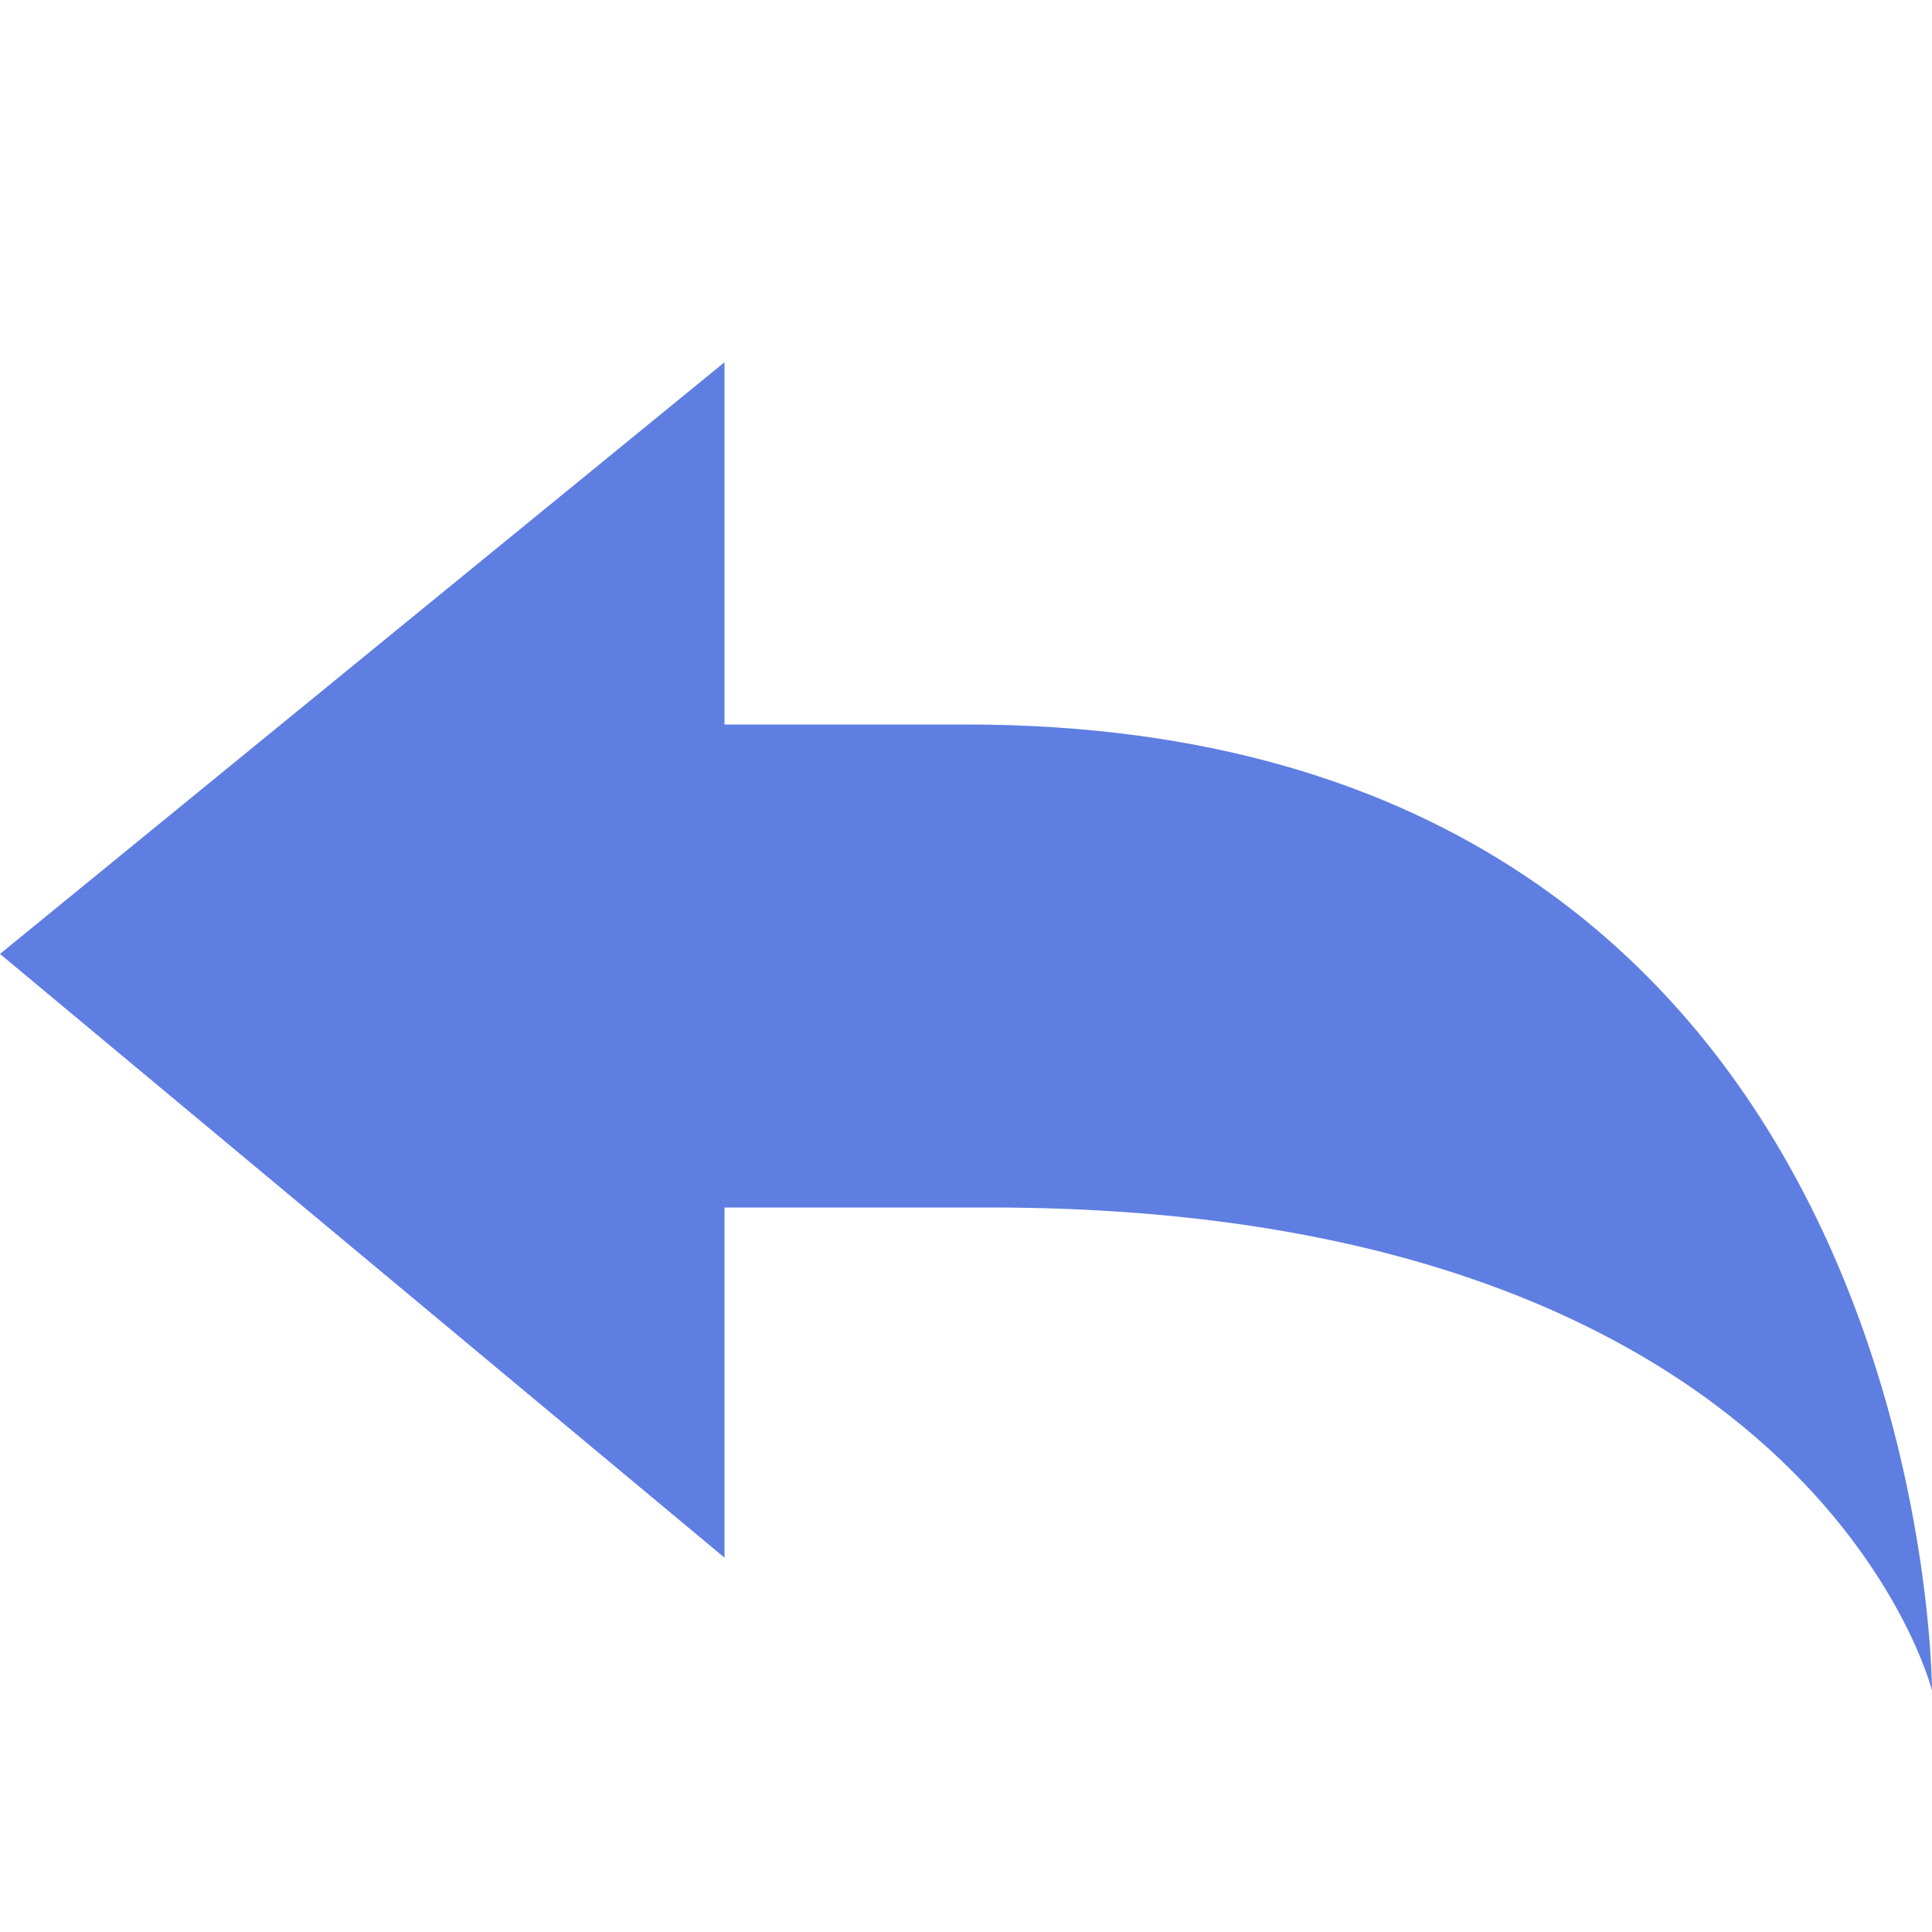 <svg width="24" height="24" viewBox="0 0 24 24" fill="none" xmlns="http://www.w3.org/2000/svg">
<path d="M0 11.85L9 4.5V9H12C24 9 24 21 24 21C24 21 22.5 15 12.3 15H9V19.35L0 11.85Z" fill="#5F7EE1"/>
</svg>
